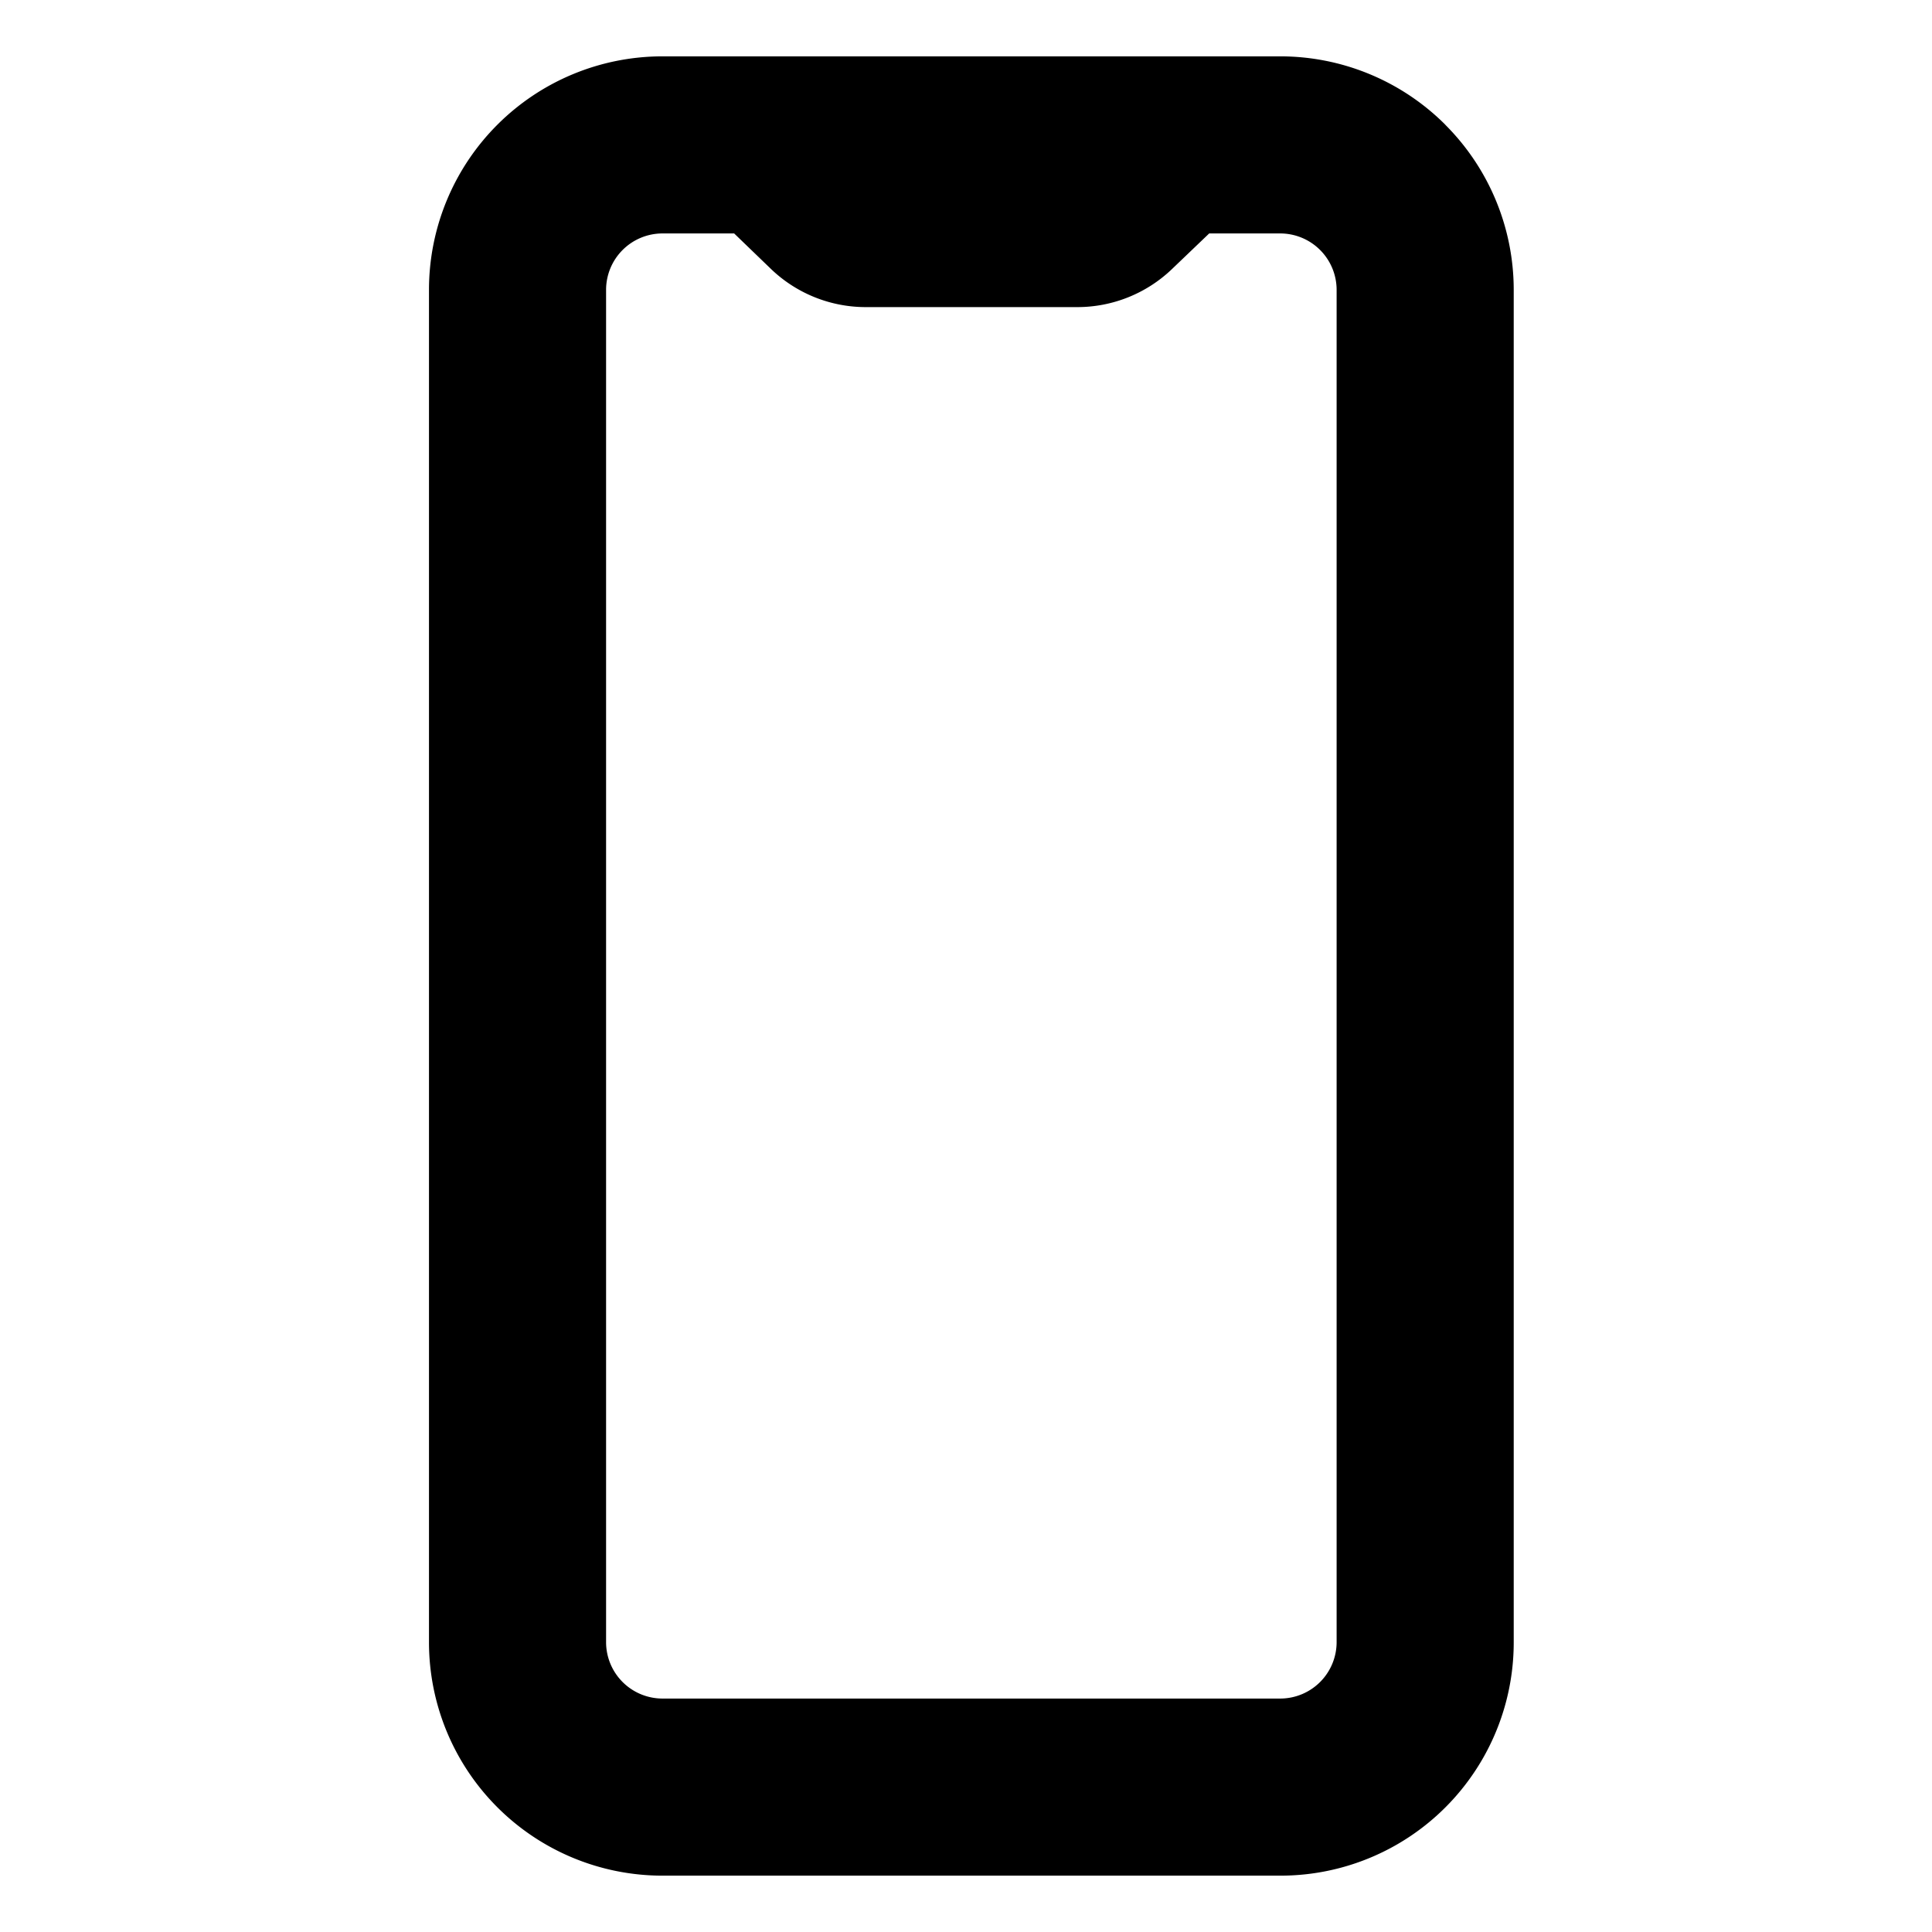 <svg viewBox="0 0 24 24" xmlns="http://www.w3.org/2000/svg" aria-labelledby="icon-XlI8Tj4N-62C7_6M92kCh" class="text-ink-500 fill-current stroke-current stroke-0 duration-150 ease-in-out" width="24" height="24" aria-hidden="true" focusable="false"><path clip-rule="evenodd" d="M17.955 1.55A2.9 2.9 0 0 0 15.904.7H8.229a2.9 2.9 0 0 0-2.9 2.9v16.8a2.9 2.9 0 0 0 2.9 2.9h7.675a2.897 2.897 0 0 0 2.9-2.9V3.6a2.9 2.9 0 0 0-.85-2.05Zm-7.2 2.265h2.626a1.7 1.7 0 0 0 1.175-.47l.465-.445h.883a.701.701 0 0 1 .7.7v16.8a.701.701 0 0 1-.7.7H8.229a.701.701 0 0 1-.7-.7V3.6a.701.701 0 0 1 .7-.7h.891l.454.438a1.7 1.7 0 0 0 1.18.477Z"></path></svg>